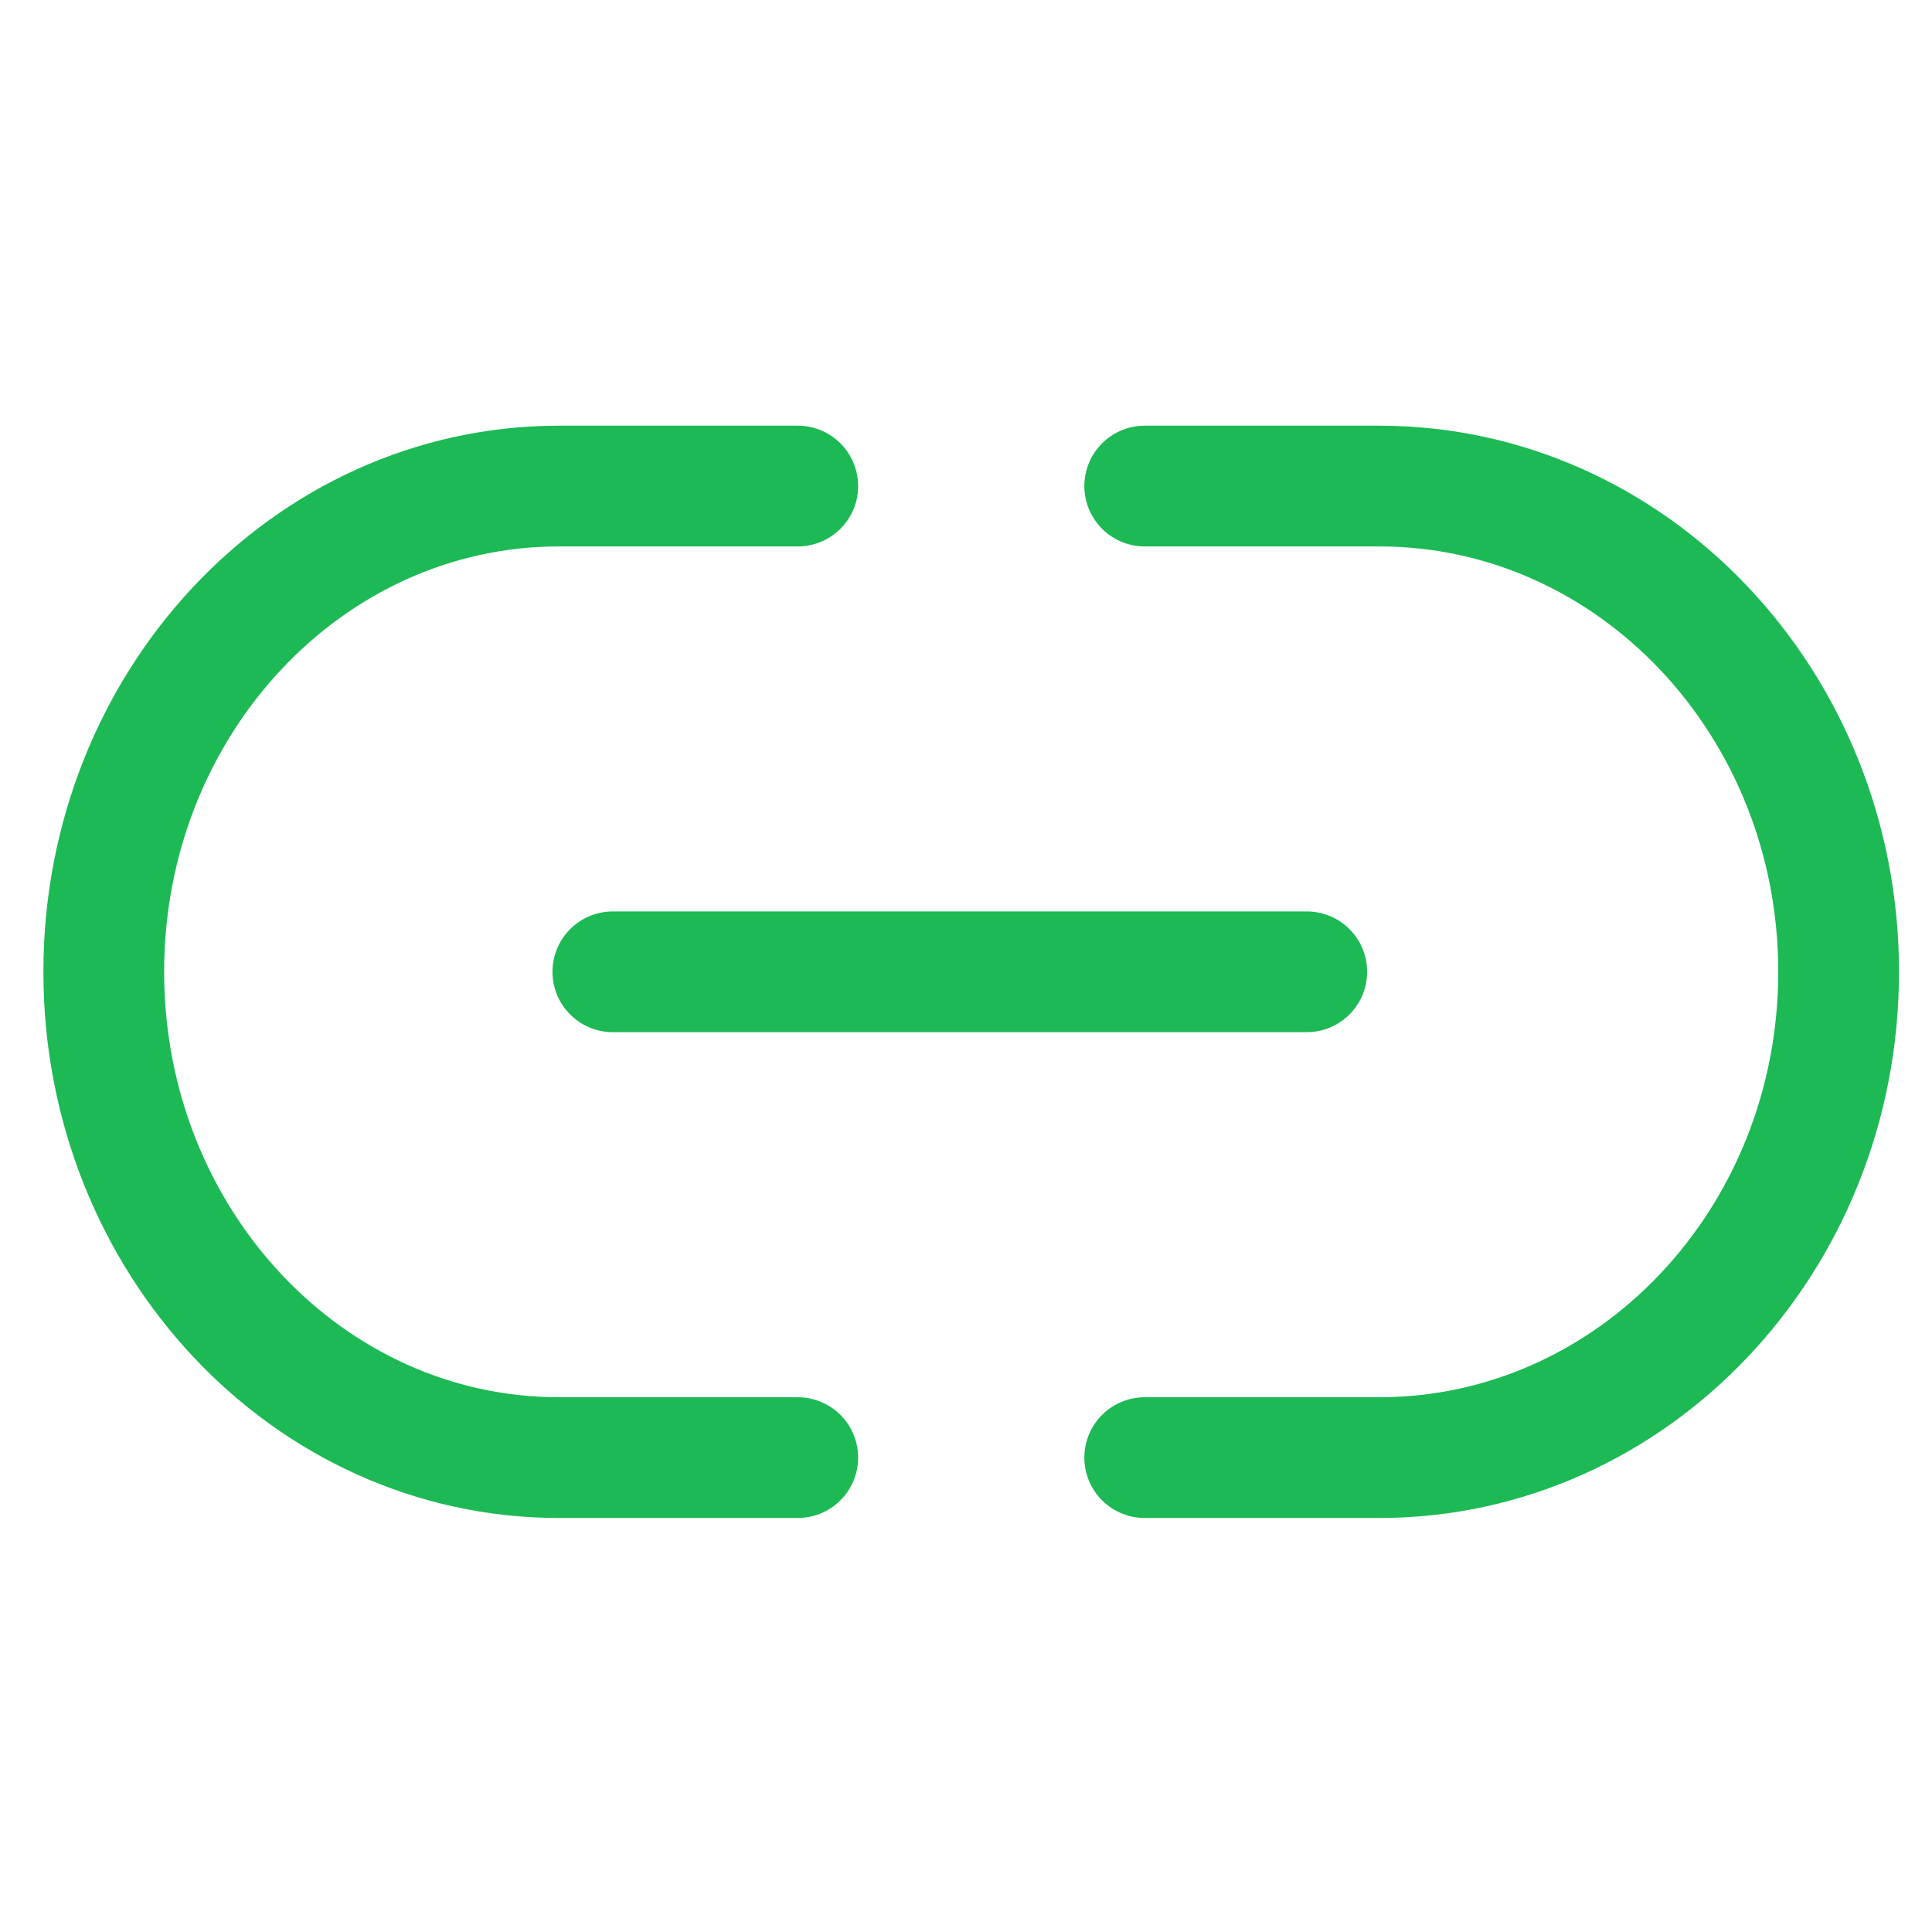 <svg width="24" height="24" viewBox="0 0 24 24" fill="none" xmlns="http://www.w3.org/2000/svg">
<path d="M7.613 12.072H16.233" stroke="#1DB955" stroke-width="1.5" stroke-linecap="round"/>
<path d="M9.91 18.107H6.944C3.821 18.107 1.289 15.405 1.289 12.073C1.289 8.74 3.821 6.038 6.944 6.038H9.91" stroke="#1DB955" stroke-width="1.5" stroke-linecap="round"/>
<path d="M14.22 6.038H17.133C20.285 6.038 22.84 8.74 22.84 12.072C22.84 15.405 20.285 18.107 17.133 18.107H14.22" stroke="#1DB955" stroke-width="1.5" stroke-linecap="round"/>
</svg>
